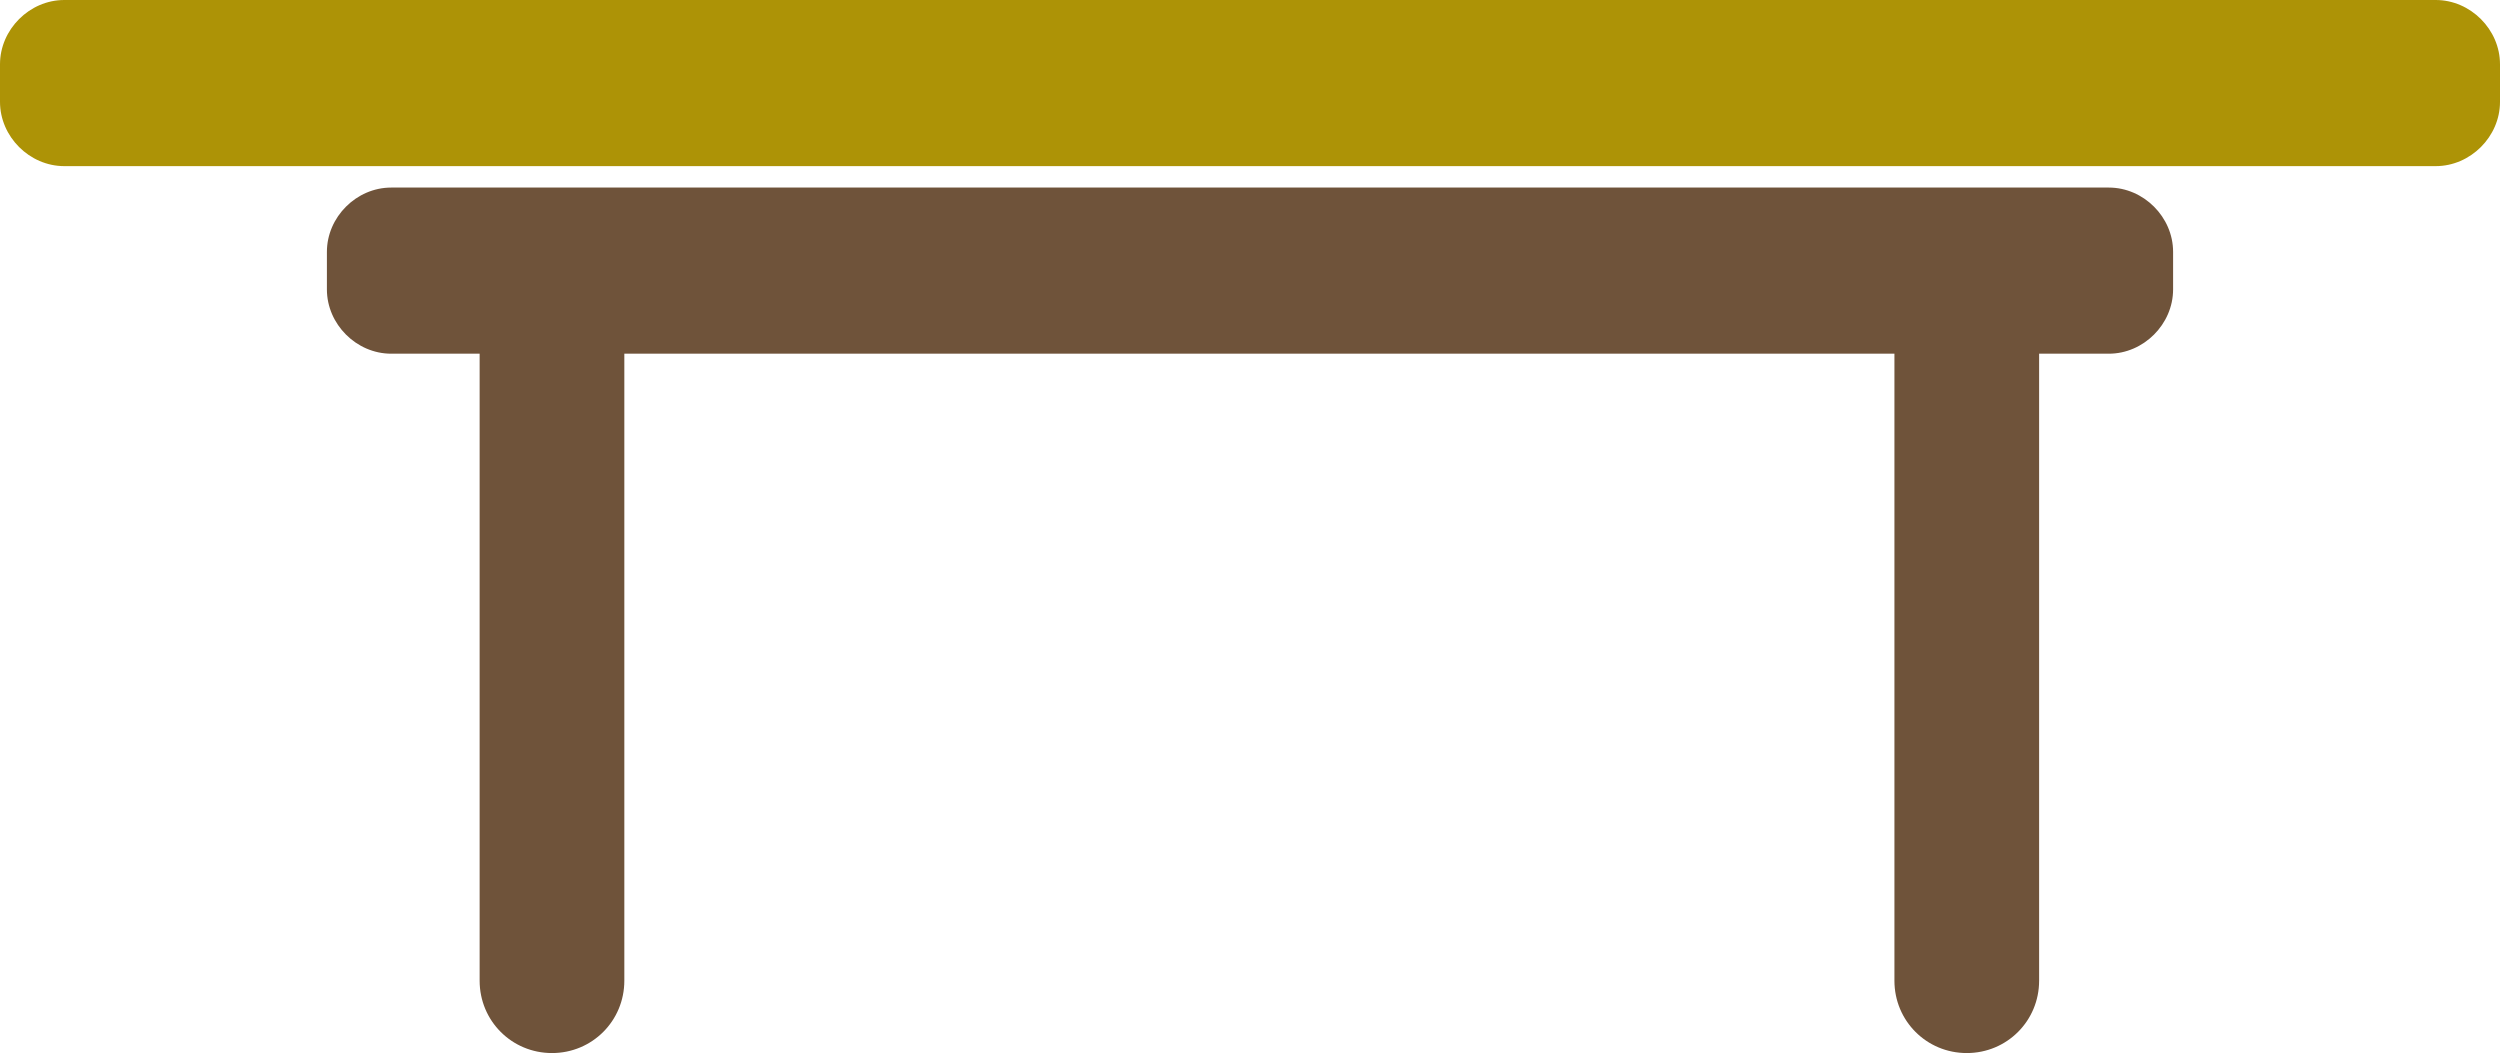 <?xml version="1.0" encoding="utf-8"?>
<!-- Generator: Adobe Illustrator 19.2.0, SVG Export Plug-In . SVG Version: 6.00 Build 0)  -->
<svg version="1.1" id="Layer_1" xmlns="http://www.w3.org/2000/svg" xmlns:xlink="http://www.w3.org/1999/xlink" x="0px" y="0px"
	 viewBox="0 0 93.3 39.3" style="enable-background:new 0 0 93.3 39.3;" xml:space="preserve">
<style type="text/css">
	.st0{fill:#AD9306;}
	.st1{fill:#6F533A;}
</style>
<path class="st0" d="M90.9,6.2H2.4C1.1,6.2,0,5.1,0,3.8V2.4C0,1.1,1.1,0,2.4,0h88.5c1.3,0,2.4,1.1,2.4,2.4v1.4
	C93.3,5.1,92.2,6.2,90.9,6.2z"/>
<path class="st1" d="M78.7,13.2H14.6c-1.3,0-2.4-1.1-2.4-2.4V9.4c0-1.3,1.1-2.4,2.4-2.4h64.1c1.3,0,2.4,1.1,2.4,2.4v1.4
	C81.1,12.1,80,13.2,78.7,13.2z"/>
<path class="st1" d="M20.6,39.3L20.6,39.3c-1.5,0-2.7-1.2-2.7-2.7V12.1c0-1.5,1.2-2.7,2.7-2.7l0,0c1.5,0,2.7,1.2,2.7,2.7v24.5
	C23.3,38.1,22.1,39.3,20.6,39.3z"/>
<path class="st1" d="M73.4,39.3L73.4,39.3c-1.5,0-2.7-1.2-2.7-2.7V12.1c0-1.5,1.2-2.7,2.7-2.7l0,0c1.5,0,2.7,1.2,2.7,2.7v24.5
	C76.1,38.1,74.9,39.3,73.4,39.3z"/>
</svg>
